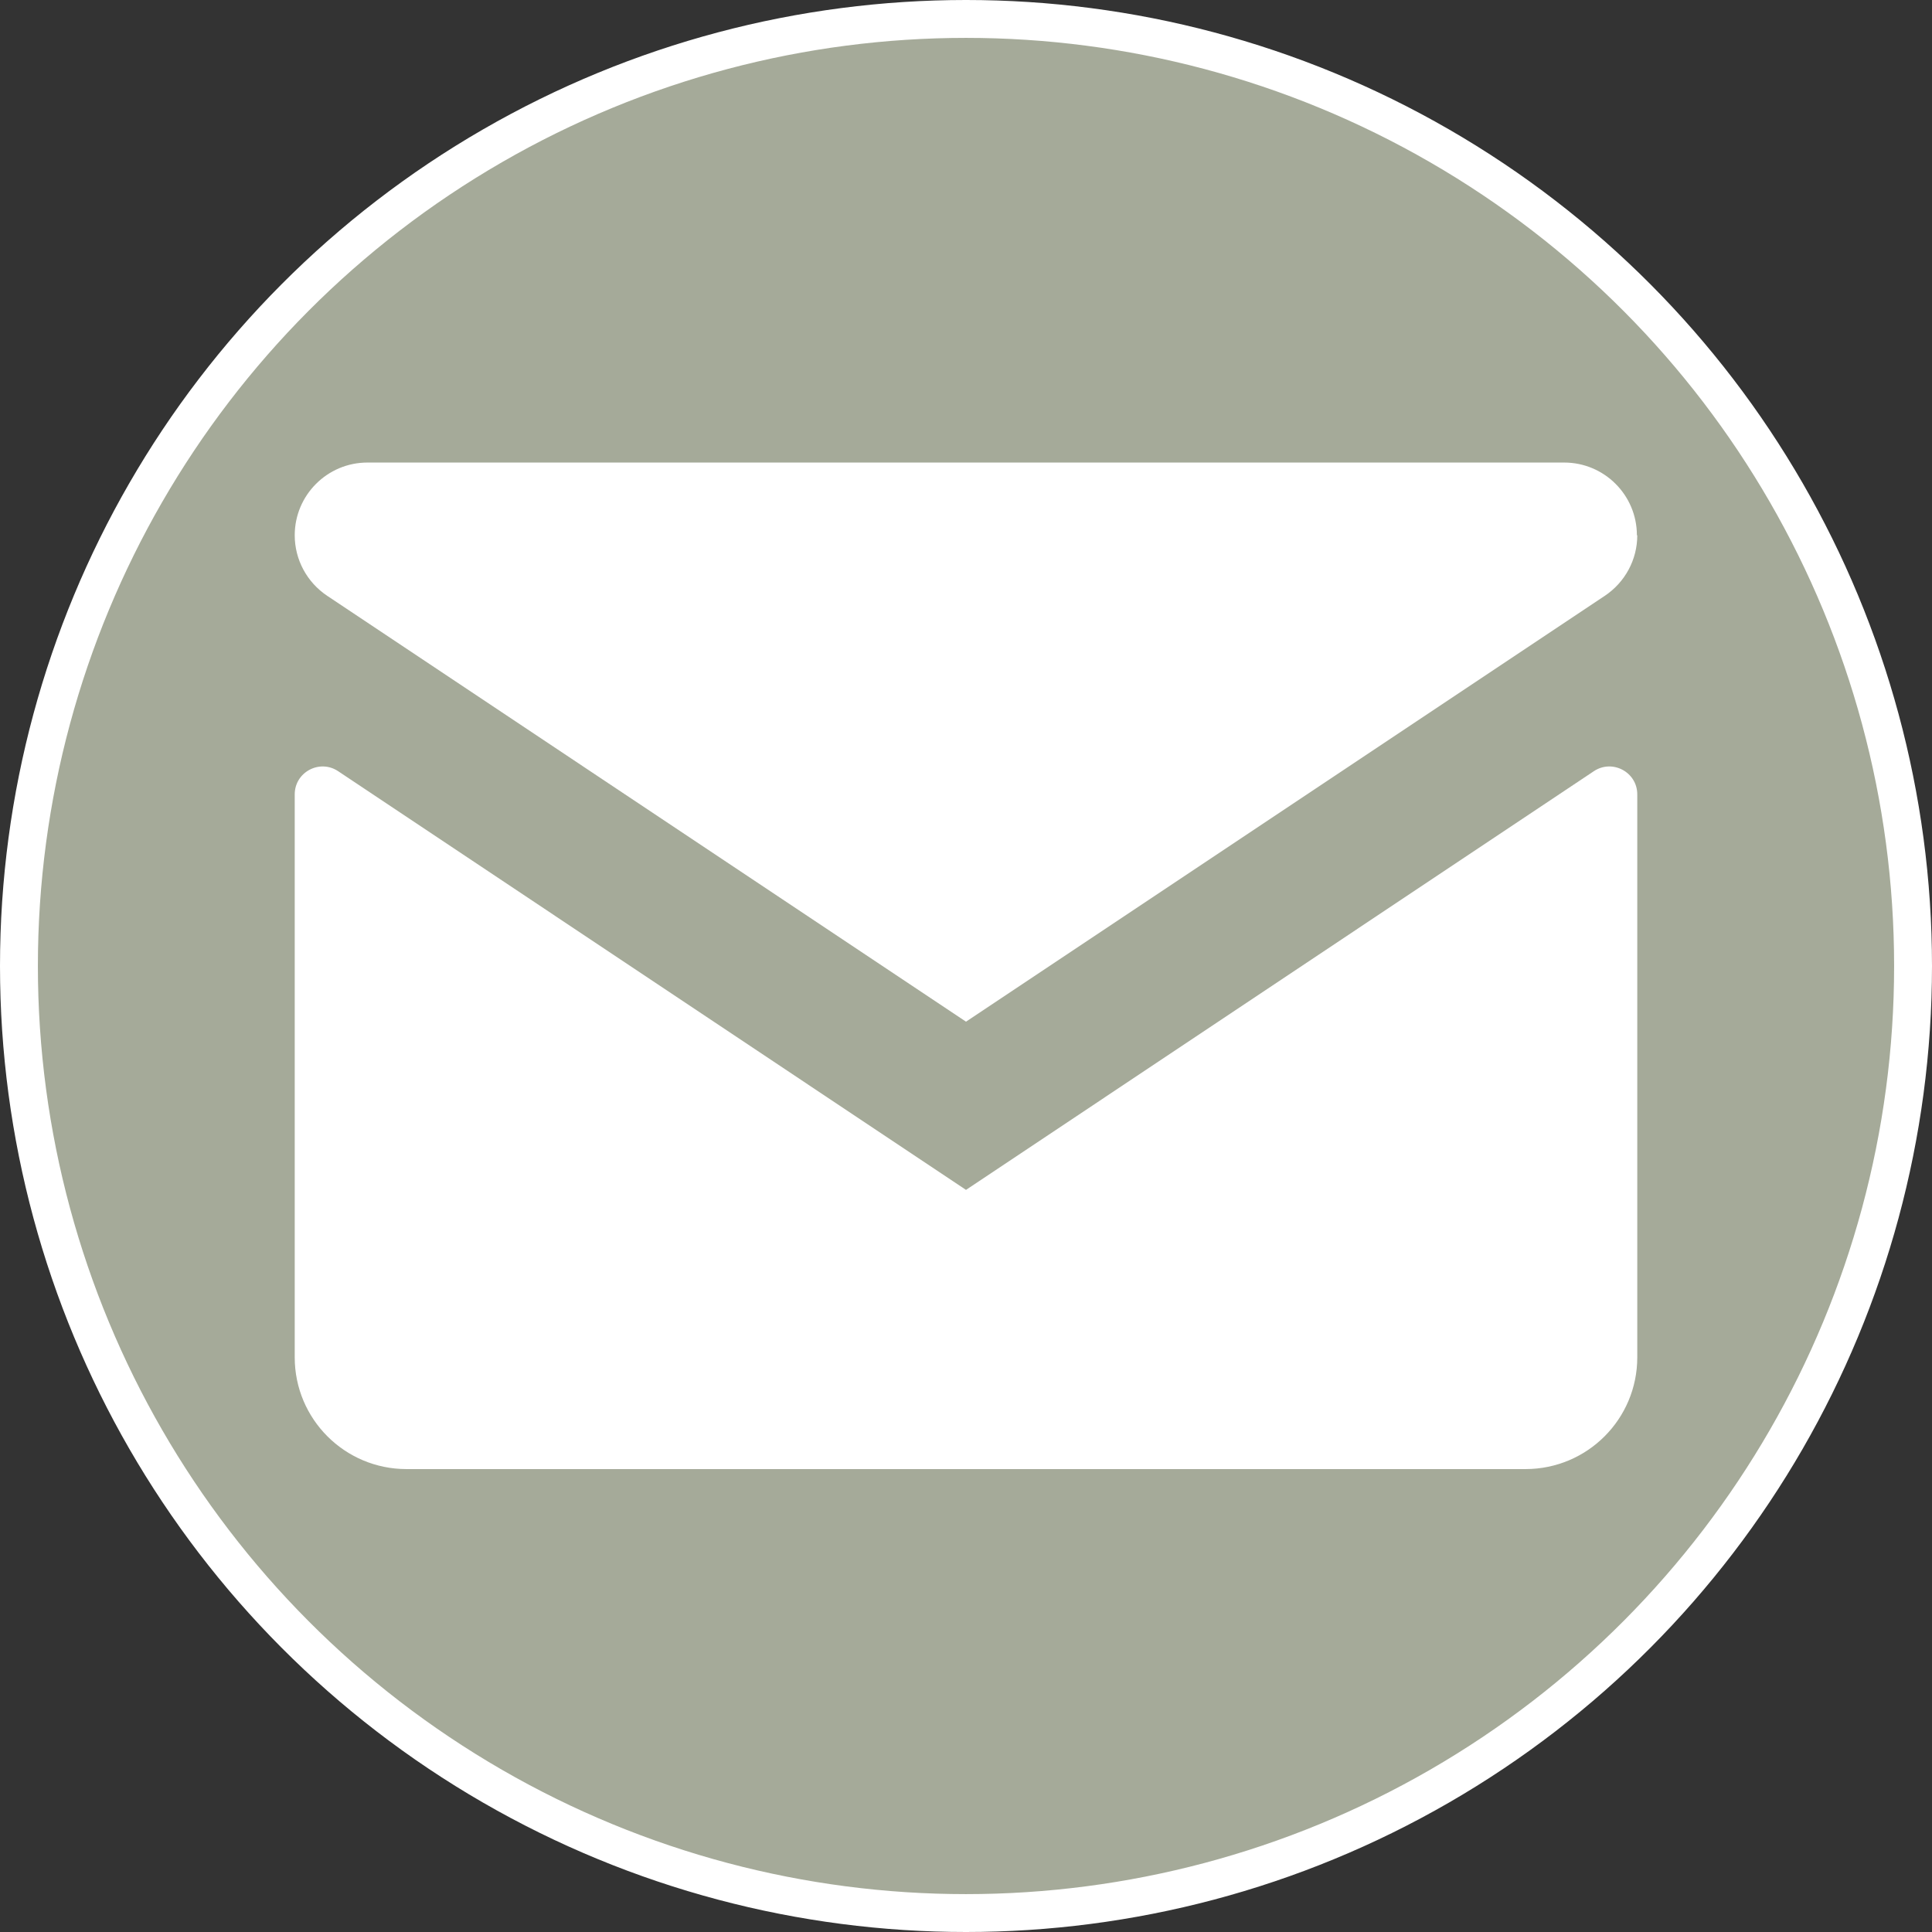 <?xml version="1.0" encoding="UTF-8"?>
<svg id="Layer_1" data-name="Layer 1" xmlns="http://www.w3.org/2000/svg" width="51" height="51" viewBox="0 0 51 51">
  <rect x="0" y="0" width="51" height="51" fill="#333333" stroke="none"/>
  <circle cx="25.5" cy="25.5" r="25" fill="#a5aa99" stroke="#fff" stroke-miterlimit="10"/>
  <path d="M43.22,14.13c0,.64-.32,1.24-.86,1.6l-16.86,11.24L8.64,15.73c-.54-.36-.86-.96-.86-1.6,0-1.06.86-1.92,1.92-1.92h31.59c1.06,0,1.92.86,1.92,1.92ZM43.22,20.97v14.86c0,1.63-1.32,2.95-2.95,2.95H10.73c-1.63,0-2.95-1.32-2.95-2.95v-14.86c0-.59.66-.94,1.15-.61l16.57,11.05,16.57-11.05c.49-.33,1.15.02,1.15.61Z" fill="#fff"/>
</svg>